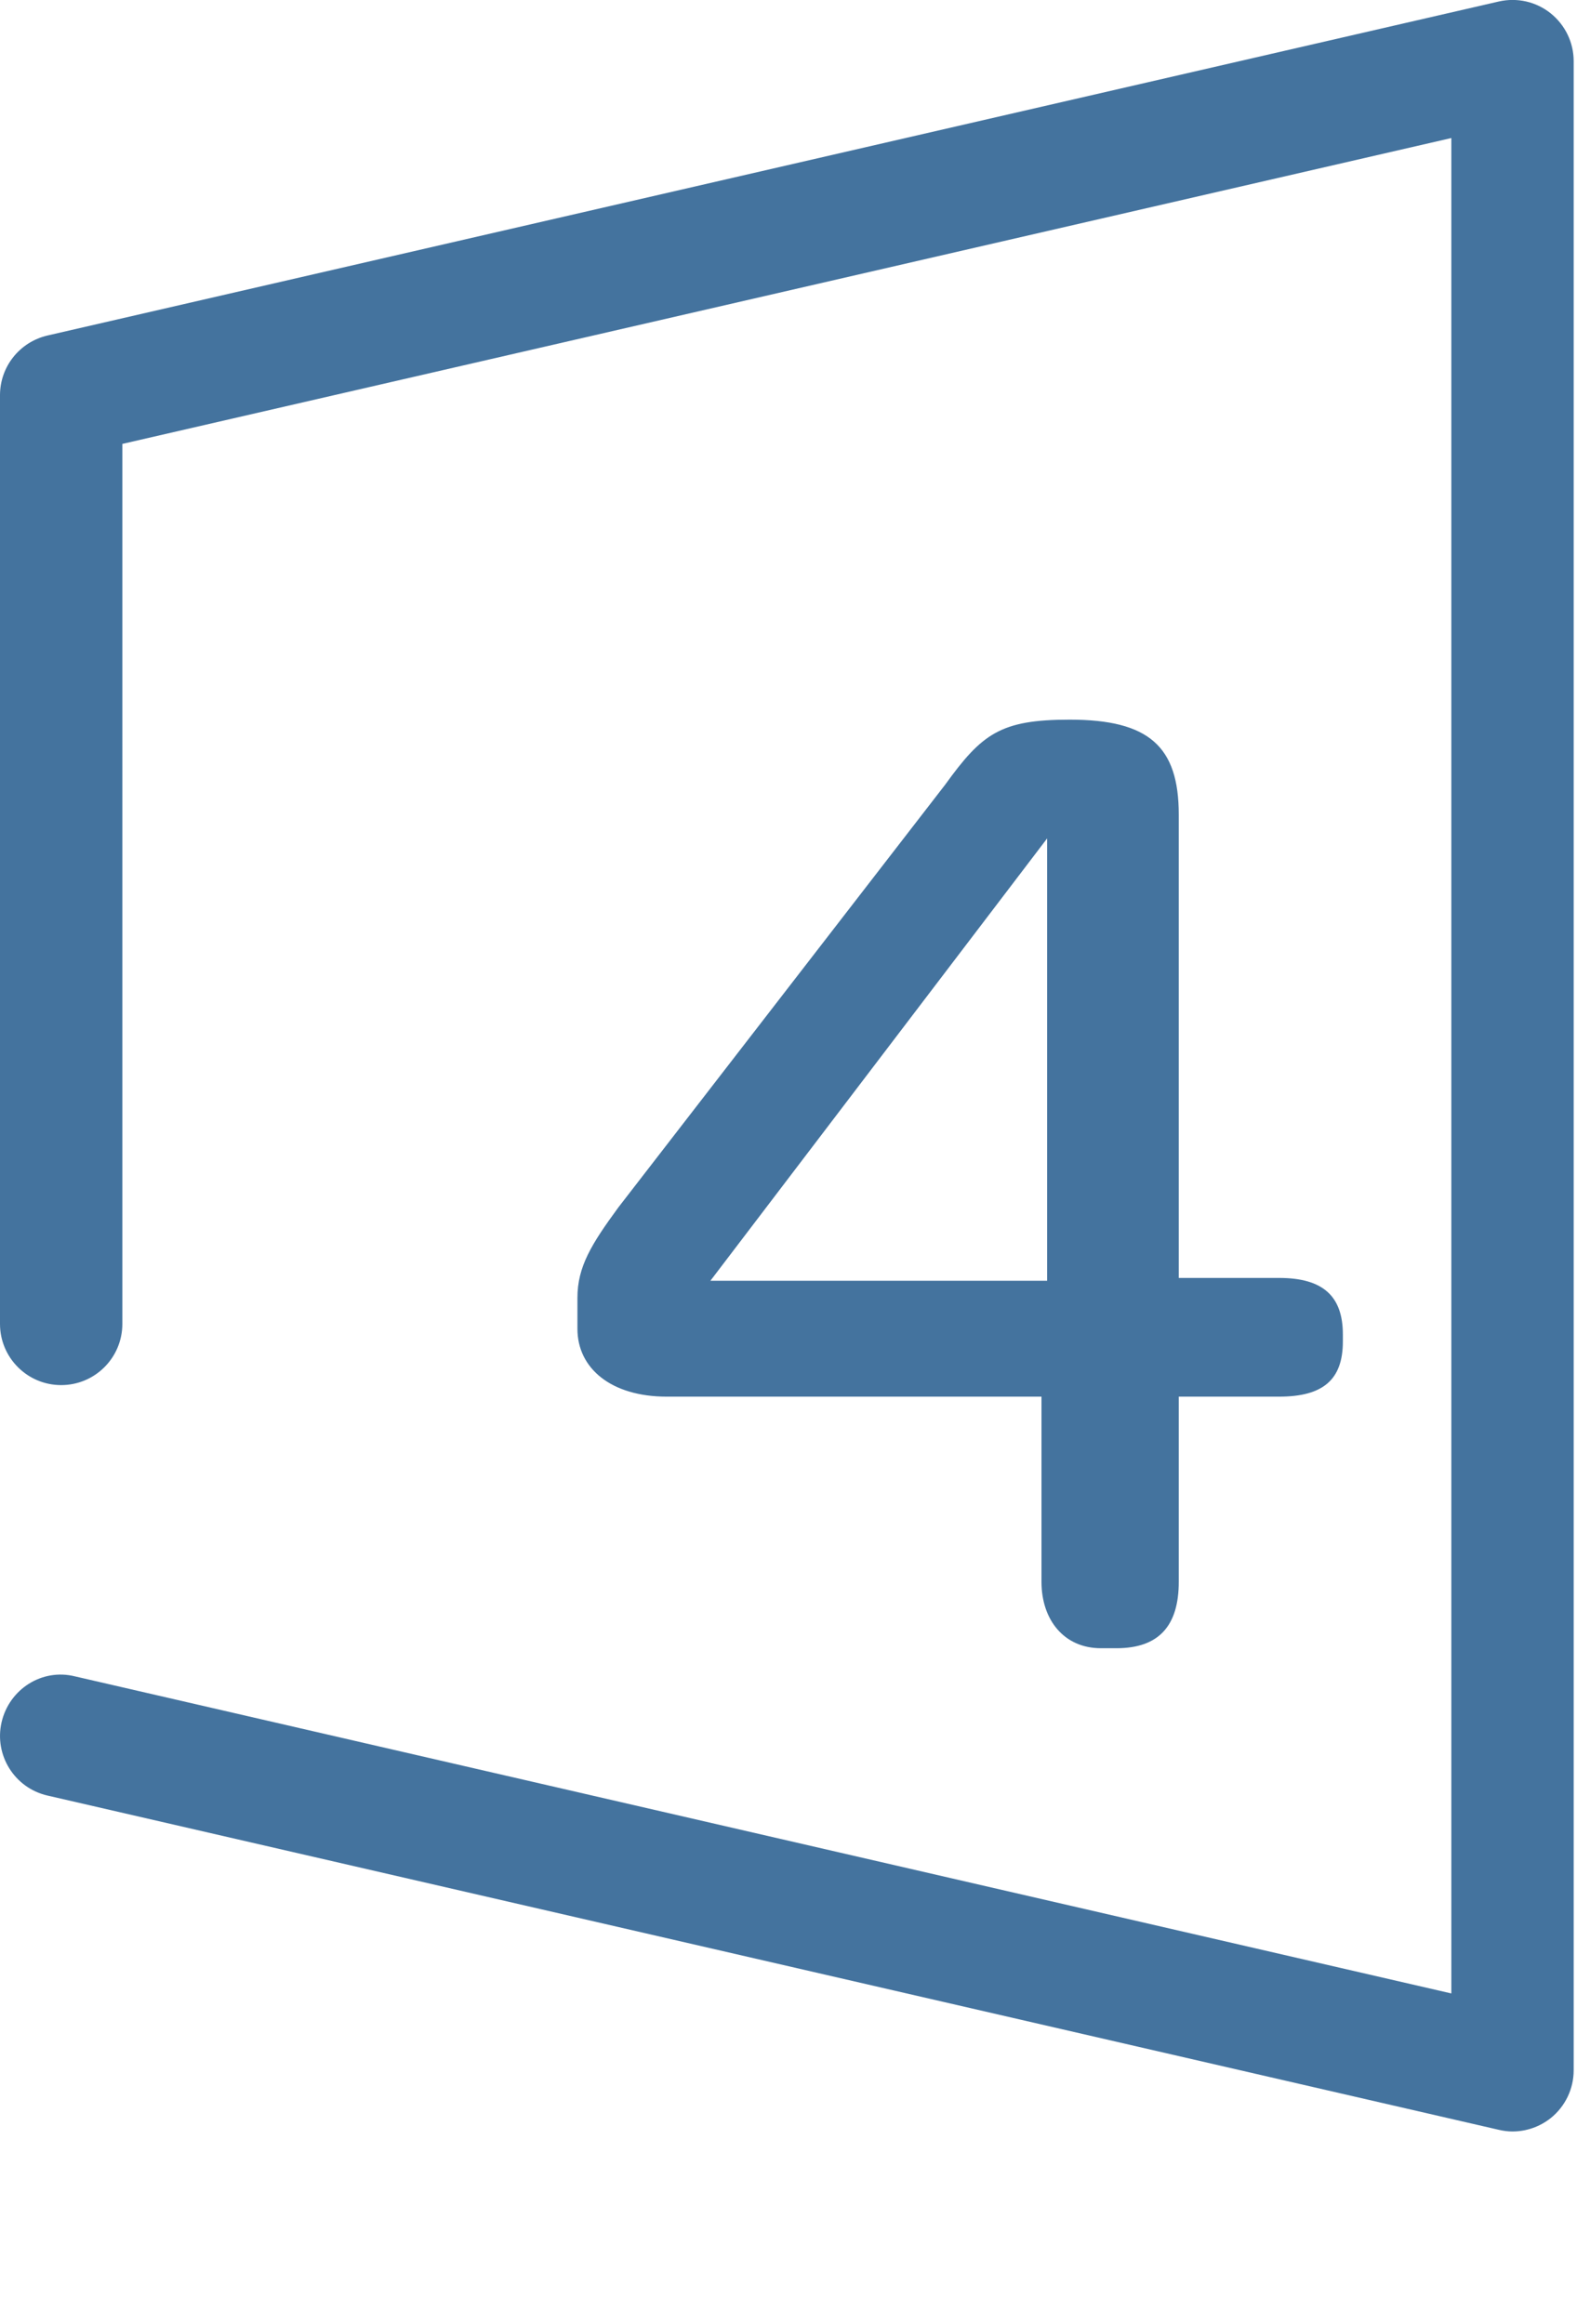 <svg id="feller-1421" xmlns="http://www.w3.org/2000/svg" x="0px" y="0px" width="19px" height="28px" xml:space="preserve"><path d="M18.96,0.737c0-0.225-0.103-0.437-0.278-0.577c-0.175-0.14-0.403-0.192-0.624-0.142L0.572,4.042C0.237,4.12,0,4.417,0,4.761  V15.95c0,0.407,0.33,0.737,0.737,0.737s0.737-0.33,0.737-0.737V5.348l16.012-3.685v22.353L0.903,20.196  c-0.398-0.099-0.792,0.155-0.884,0.553c-0.091,0.396,0.156,0.792,0.553,0.883l17.486,4.027c0.055,0.013,0.11,0.02,0.165,0.02  c0.165,0,0.327-0.056,0.459-0.16c0.176-0.141,0.278-0.353,0.278-0.577V0.737z M12.888,8.67c-0.835,0-1.057,0.17-1.5,0.783l-3.937,5.092c-0.324,0.442-0.494,0.715-0.494,1.09v0.374  c0,0.478,0.409,0.817,1.074,0.817h4.517v2.231c0,0.459,0.272,0.8,0.716,0.8h0.188c0.512,0,0.75-0.272,0.75-0.8v-2.231h1.21  c0.528,0,0.767-0.204,0.767-0.664v-0.085c0-0.46-0.238-0.681-0.767-0.681h-1.21V9.811C14.201,8.993,13.843,8.67,12.888,8.67z   M12.616,15.43H8.559l4.057-5.329V15.43z" style="fill: #44739e"></path></svg>